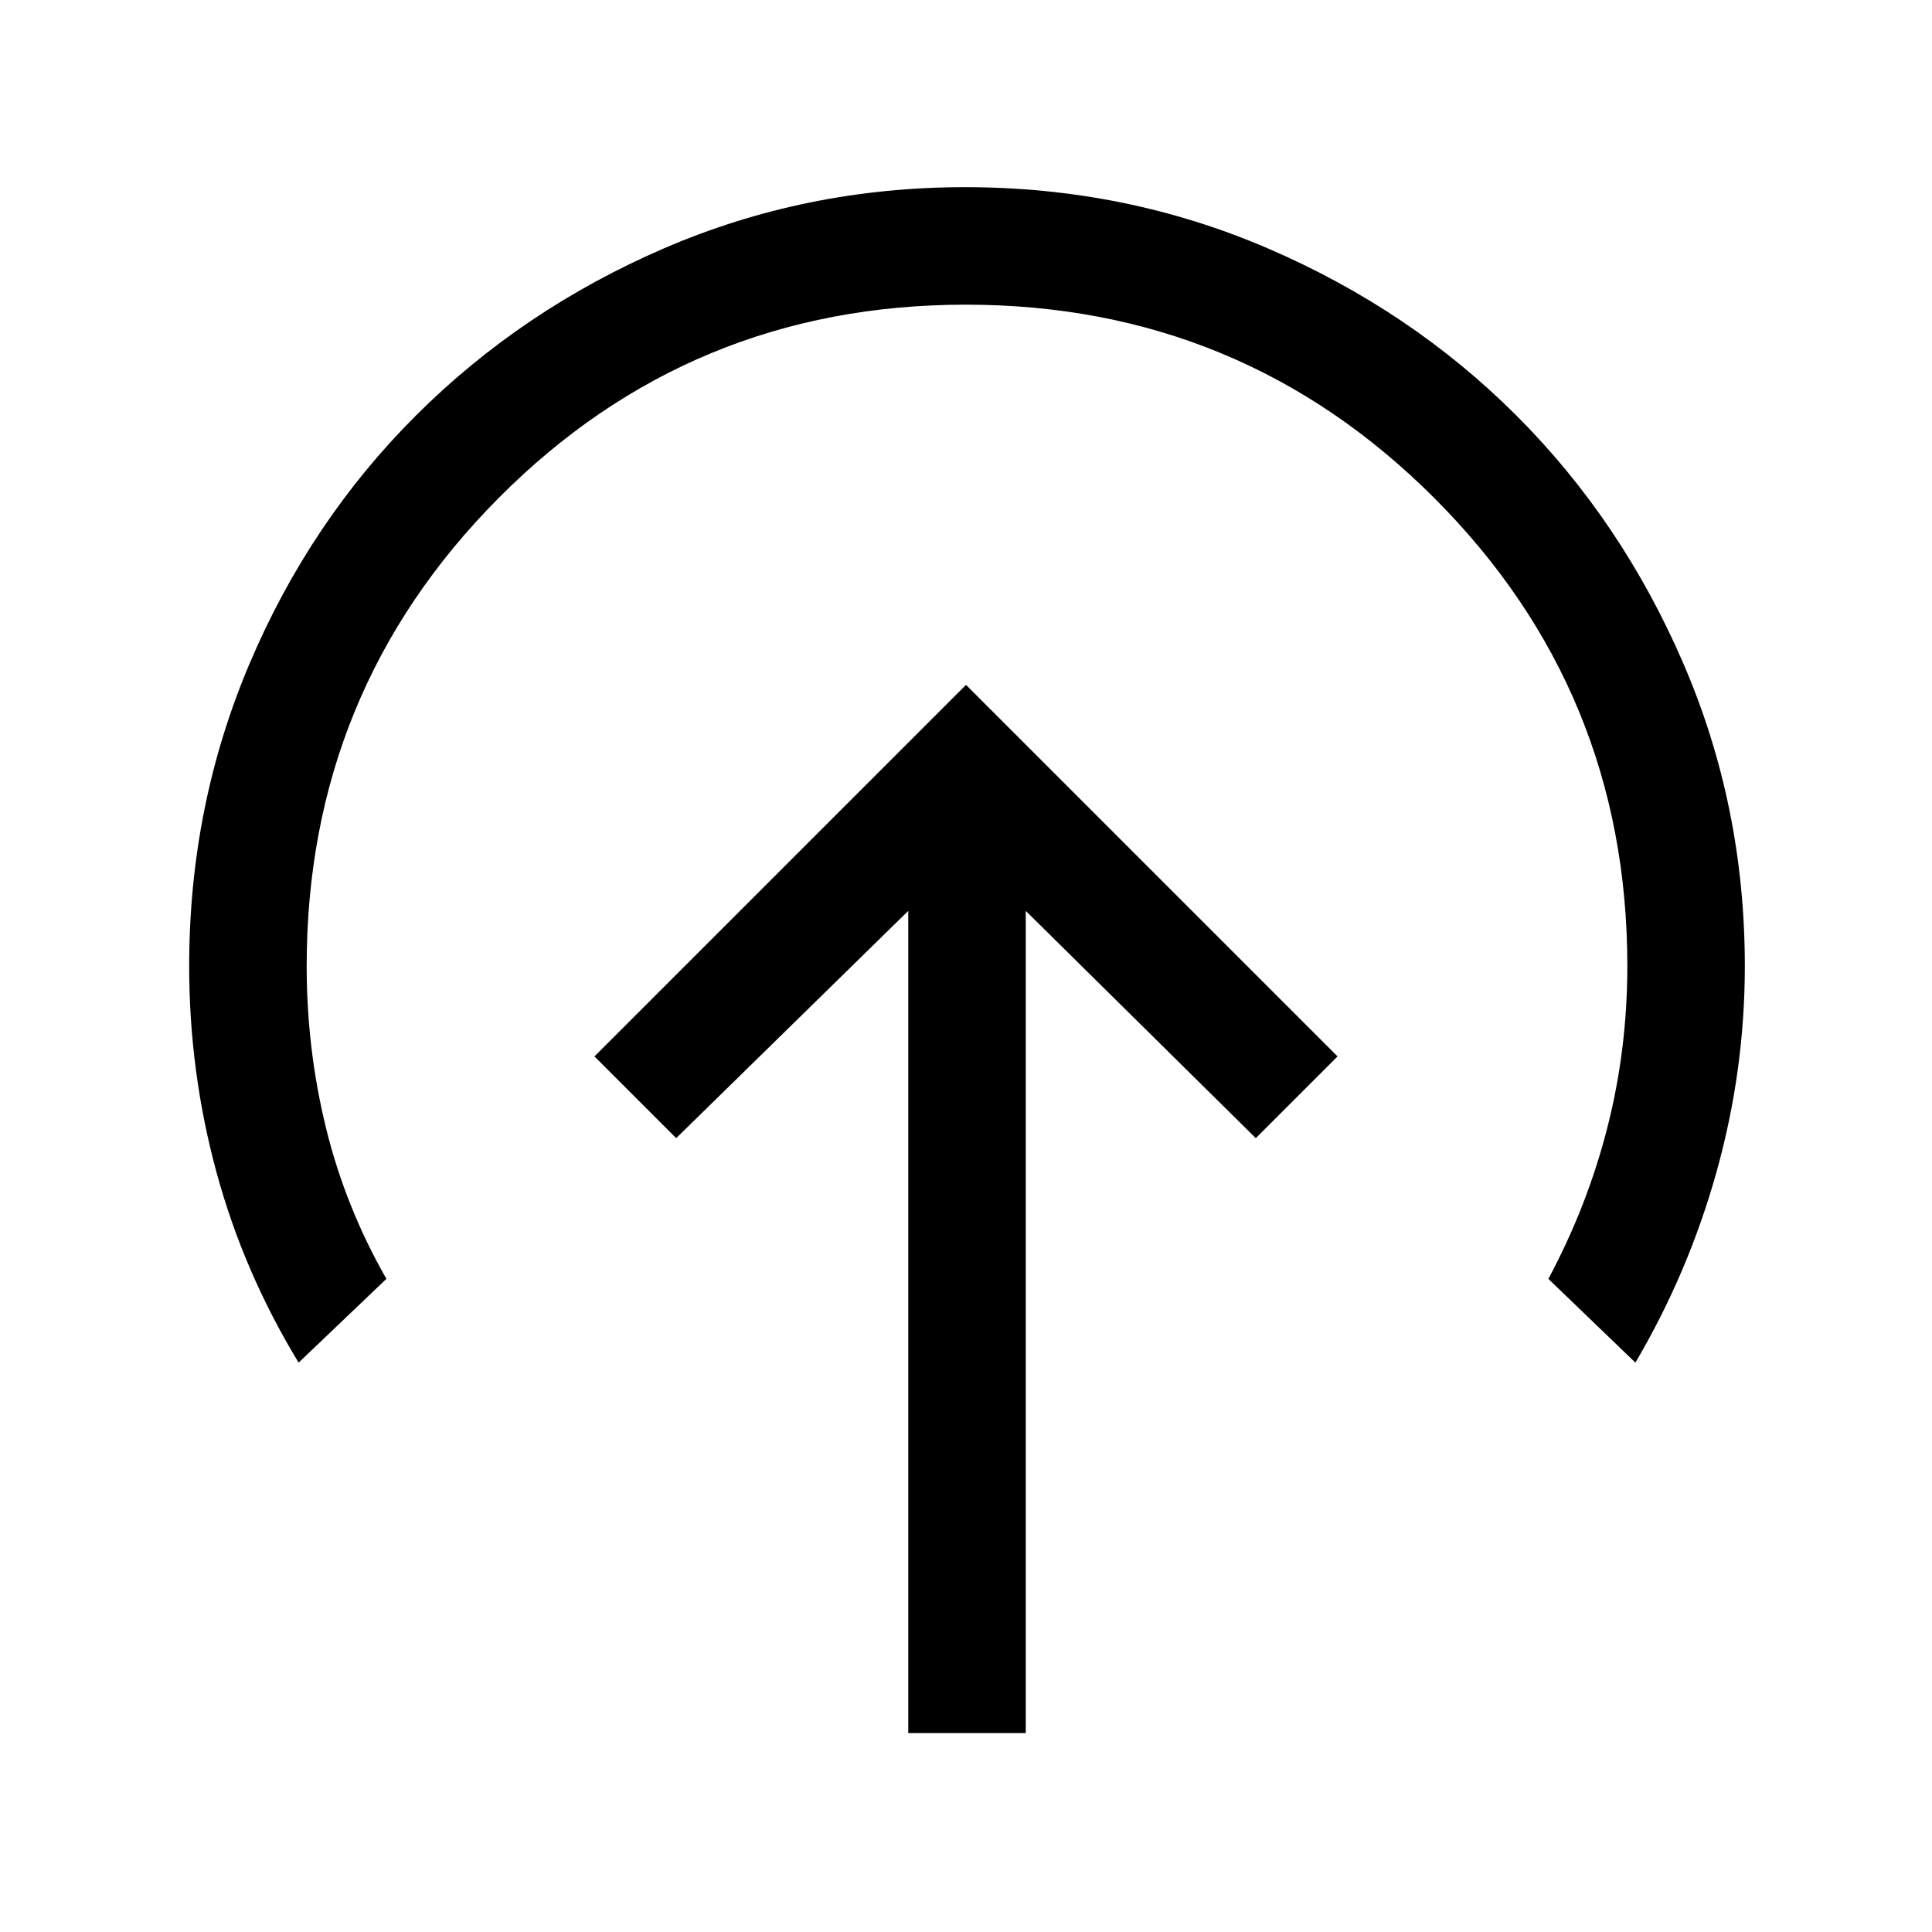 <svg xmlns="http://www.w3.org/2000/svg" height="48" viewBox="0 96 960 960" width="48"><path d="M480 436.309 295.385 620.924 336 661.538l115.308-112.923v408.537h58.384V548.615L624 661.538l40.615-40.614L480 436.309ZM148.385 773.075q-27.354-44.991-40.869-94.796Q94.001 628.473 94.001 576q0-79.547 30.013-150.269 30.013-70.723 82.677-123.277 52.665-52.555 123.132-83.004 70.467-30.449 149.706-30.449 79.937 0 150.757 30.552 70.82 30.551 123.207 82.924 52.387 52.374 82.946 123.175 30.56 70.801 30.56 150.348 0 51.86-14 102.083t-40.384 94.992l-43.23-41.614q19.307-36.077 29.269-75.039 9.961-38.962 9.961-80.422 0-136.623-96.01-232.619-96.01-95.996-232.653-95.996-136.644 0-232.106 95.996Q152.385 439.377 152.385 576q0 41.442 9.654 80.673T192 731.461l-43.615 41.614Z"/></svg>